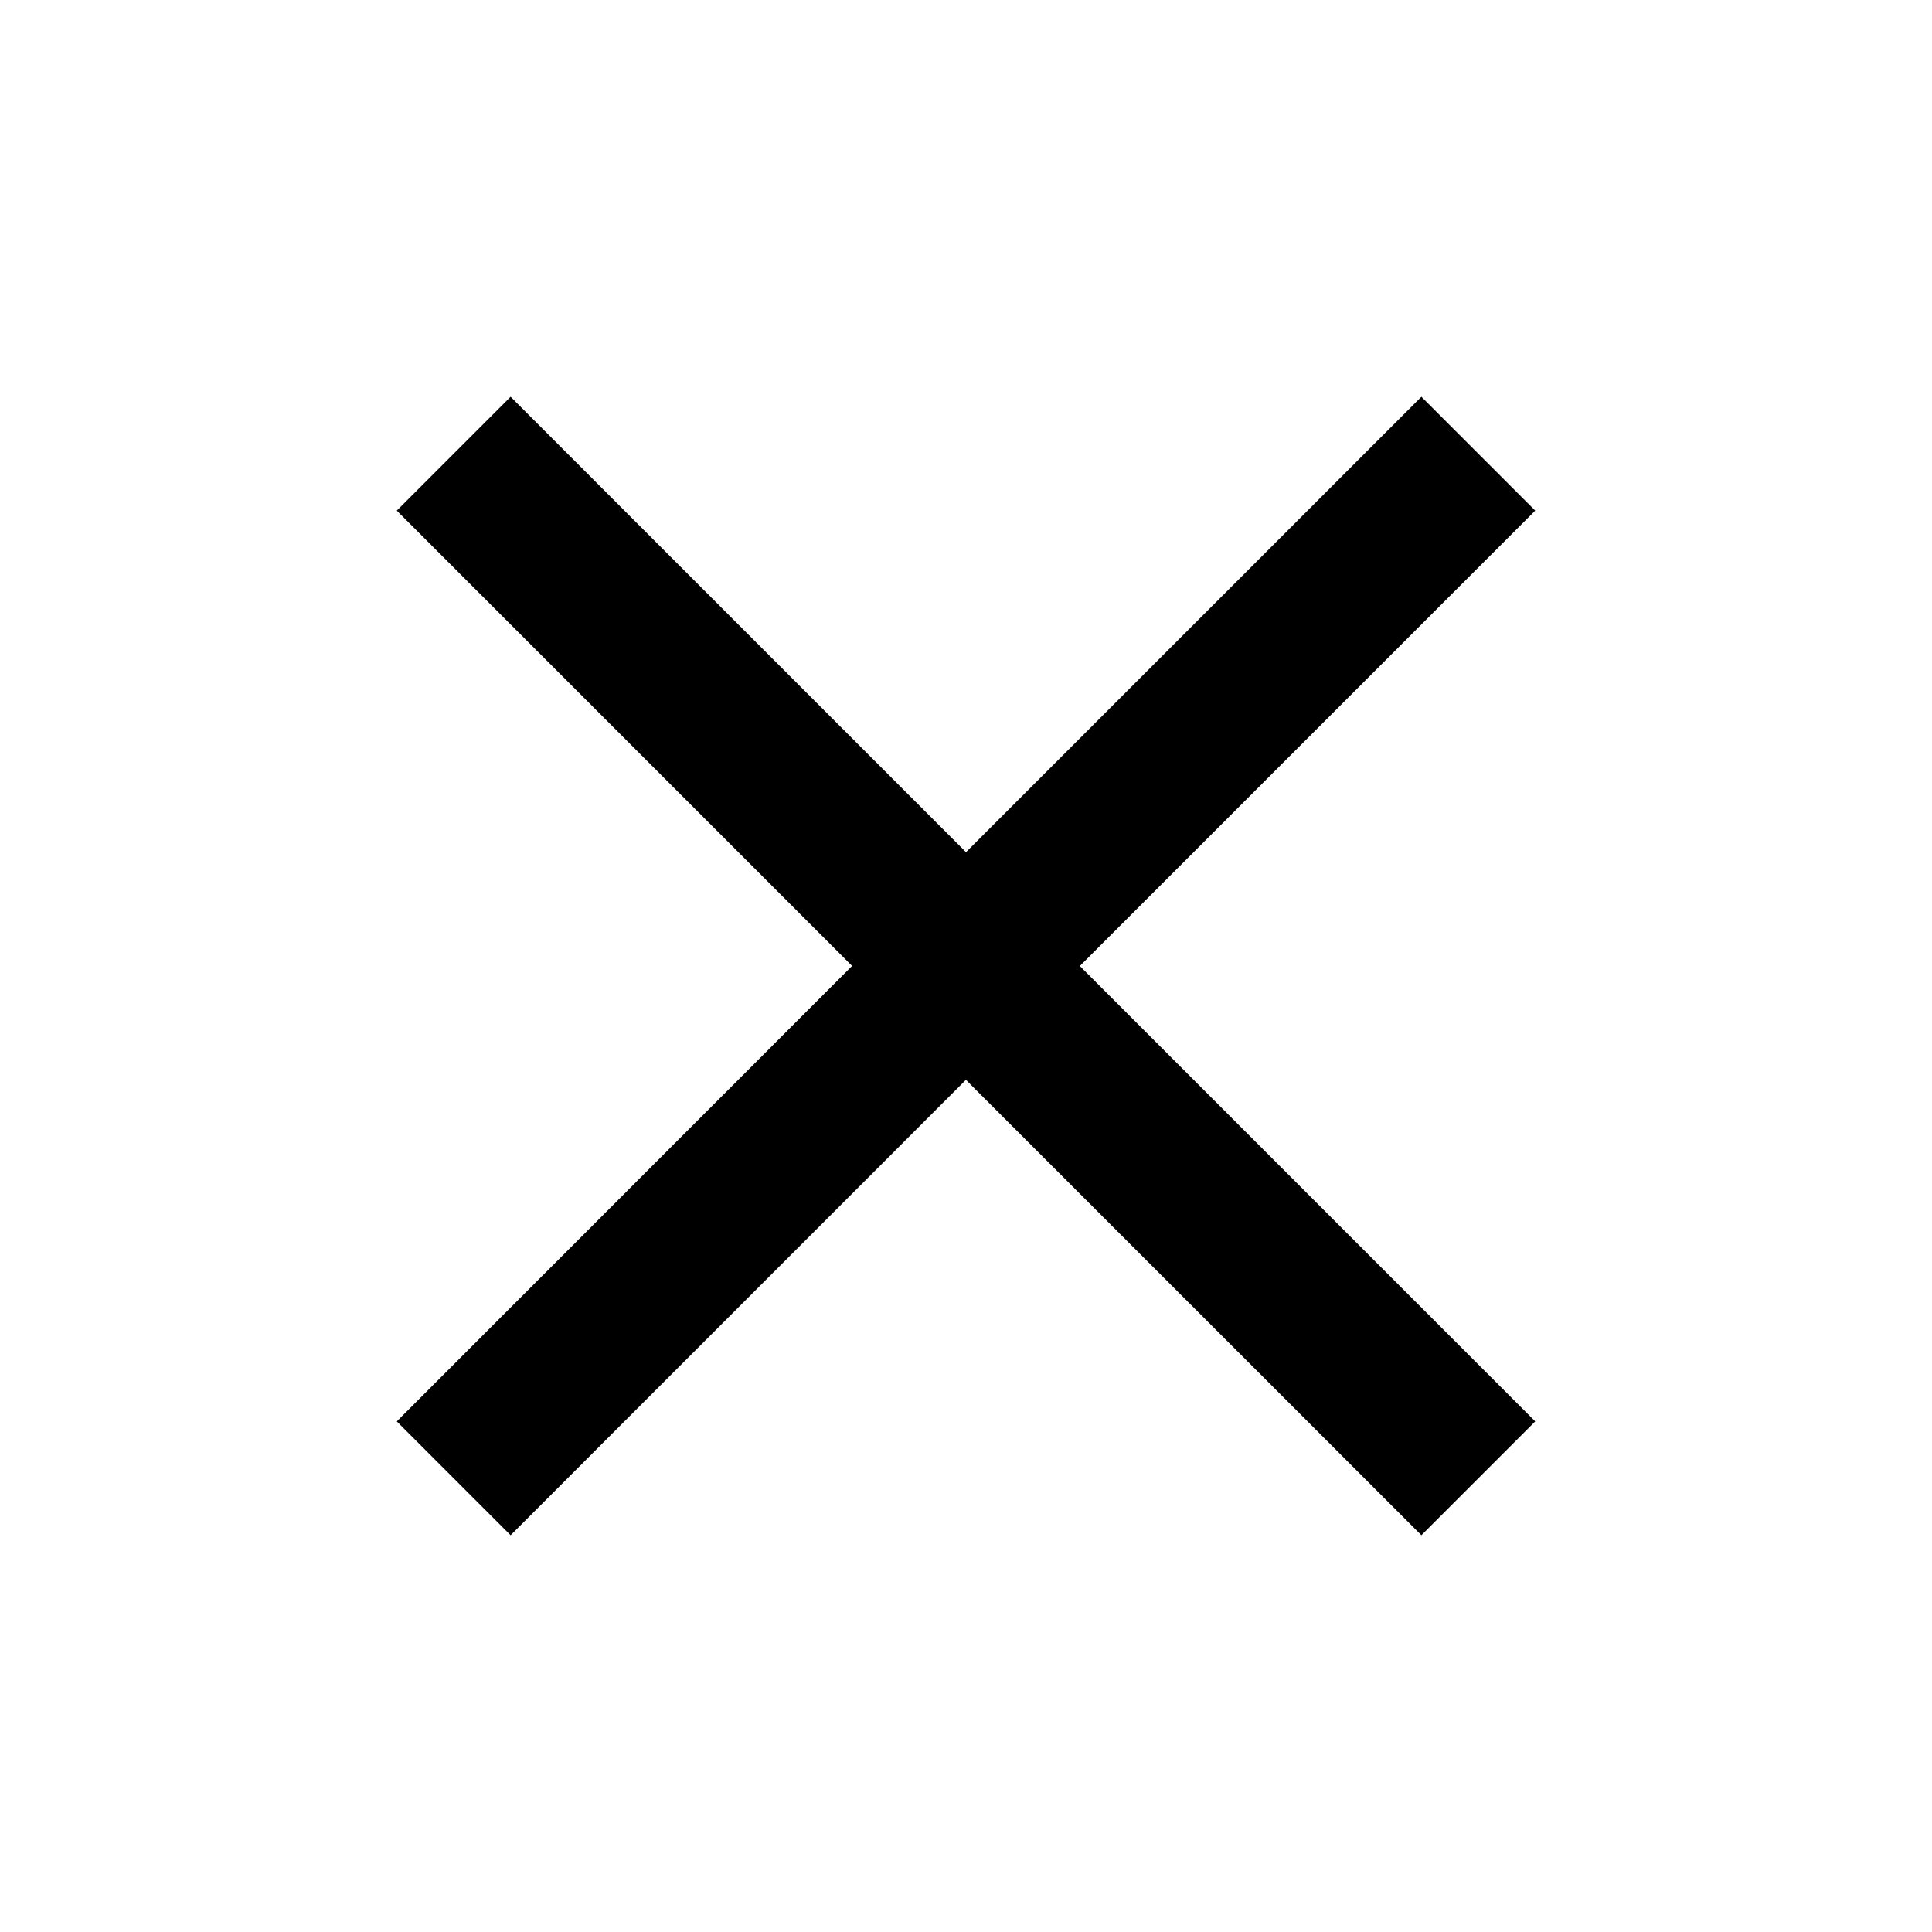 <?xml version="1.0" encoding="UTF-8"?>
<svg width="24px" height="24px" viewBox="0 0 24 24" version="1.1" xmlns="http://www.w3.org/2000/svg" xmlns:xlink="http://www.w3.org/1999/xlink">
    <title>ic_浮窗_关闭</title>
    <g id="PC补齐界面" stroke="none" stroke-width="1" fill="none" fill-rule="evenodd">
        <g id="画板" transform="translate(-191, -210)">
            <g id="ic_浮窗_关闭" transform="translate(191, 210)">
                <polygon id="路径" fill="#000000" points="19.071 6.343 13.414 12 19.071 17.657 17.657 19.071 11.999 13.414 6.343 19.071 4.929 17.657 10.585 11.999 4.929 6.343 6.343 4.929 12 10.586 17.657 4.929"></polygon>
                <rect id="矩形" x="0" y="0" width="24" height="24"></rect>
            </g>
        </g>
    </g>
</svg>